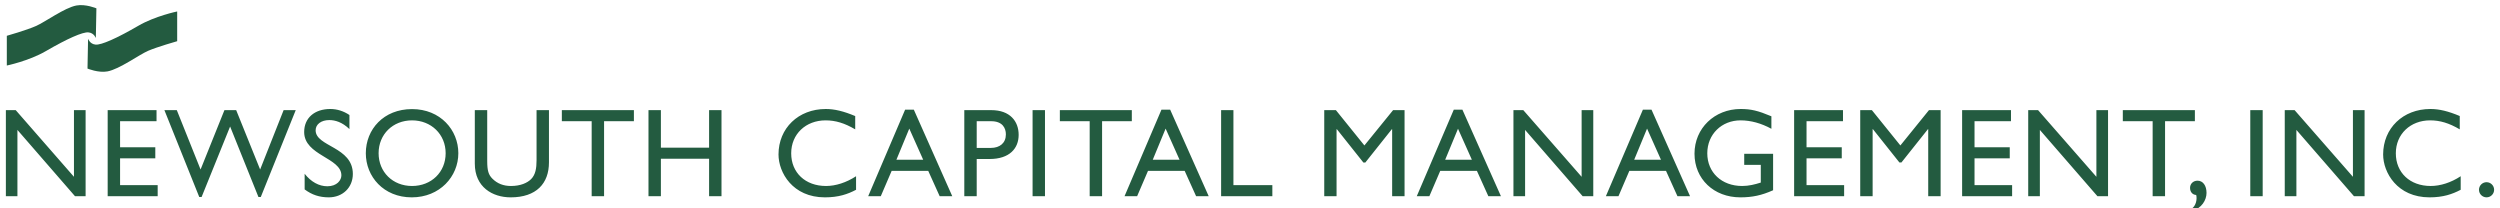 <?xml version="1.0" encoding="UTF-8"?>
<svg id="logo-full" xmlns="http://www.w3.org/2000/svg" viewBox="0 0 264 22">
  <defs>
    <clipPath id="b">
      <path style="fill:none" d="M.62.55h262.76V22.3H.62z"/>
    </clipPath>
    <style>
      .d{fill:#235b40}
    </style>
  </defs>
  <g style="clip-path:url(#b)">
    <path class="d" d="M9.04 11.63H7.81v7.04l-6.15-7.04H.62v9.09h1.22v-7l6.08 7h1.12v-9.09Zm7.49 0h-5.16v9.09h5.28v-1.17h-3.97v-2.83h3.72v-1.17h-3.72V12.8h3.85v-1.17Zm14.71 0h-1.29l-2.48 6.27-2.53-6.27H23.7l-2.52 6.27-2.51-6.27h-1.31l3.68 9.17h.25l3.01-7.44 2.99 7.44h.25l3.69-9.17Zm5.67.52c-.64-.43-1.33-.64-2.03-.64-1.67 0-2.76.95-2.76 2.43 0 2.49 3.93 2.71 3.93 4.58 0 .51-.47 1.15-1.48 1.15-.89 0-1.73-.47-2.4-1.32V20c.76.57 1.56.84 2.55.84 1.47 0 2.54-1.04 2.54-2.47 0-2.89-3.93-2.87-3.93-4.61 0-.64.6-1.08 1.44-1.08.61 0 1.36.21 2.13.95v-1.48Zm1.72 4.03c0 2.47 1.88 4.66 4.85 4.66s4.92-2.21 4.92-4.66-1.89-4.66-4.89-4.66-4.88 2.14-4.88 4.66m1.35 0c0-2 1.51-3.47 3.53-3.47s3.55 1.47 3.55 3.47-1.51 3.46-3.55 3.46-3.53-1.48-3.53-3.46m17.99-4.55h-1.31v5.29c0 .85-.11 1.52-.57 1.99-.41.41-1.13.73-2.13.73-.79 0-1.44-.25-1.96-.77-.41-.41-.55-.84-.55-1.87v-5.37h-1.31v5.65c0 2.48 1.87 3.56 3.79 3.56 2.71 0 4.04-1.47 4.04-3.69v-5.52Zm8.96 0h-7.6v1.17h3.15v7.92h1.31V12.8h3.15v-1.17Zm9.26 0h-1.31v3.96h-5.09v-3.96h-1.31v9.09h1.31v-3.96h5.09v3.96h1.31v-9.09Zm14.13.63c-1.24-.52-2.19-.75-3.12-.75-2.89 0-4.99 2.03-4.99 4.8 0 1.91 1.49 4.53 4.9 4.53 1.43 0 2.4-.33 3.29-.8v-1.43c-1.03.67-2.15 1.03-3.17 1.03-2.19 0-3.68-1.41-3.68-3.45s1.55-3.48 3.63-3.48c1.05 0 2.01.29 3.13.95v-1.4Zm6.18-.68h-.92l-3.9 9.14h1.33l1.15-2.68h3.86l1.21 2.68h1.33l-4.06-9.14Zm-.48 2 1.47 3.29h-2.83l1.36-3.29Zm5.81-1.95v9.09h1.31v-3.93h1.36c2.11 0 3.07-1.12 3.07-2.55s-.91-2.61-2.89-2.61h-2.84Zm1.31 1.17h1.53c1.19 0 1.55.72 1.55 1.39 0 .91-.63 1.43-1.6 1.43h-1.48v-2.81Zm7.21-1.17h-1.31v9.09h1.31v-9.09Zm9.17 0h-7.6v1.17h3.15v7.92h1.31V12.8h3.14v-1.17Zm4.05-.05h-.92l-3.9 9.14h1.33l1.15-2.68h3.87l1.21 2.68h1.33l-4.07-9.14Zm-.48 2 1.47 3.29h-2.83l1.36-3.29Zm7.17-1.95h-1.31v9.09h5.41v-1.17h-4.11v-7.92Zm18.06 0h-1.21l-3.03 3.73-3.01-3.73h-1.23v9.09h1.3v-7.08h.03l2.8 3.52h.21l2.8-3.52h.03v7.08h1.31v-9.09Zm6.12-.05h-.92l-3.91 9.14h1.33l1.15-2.68h3.87l1.21 2.68h1.33l-4.07-9.14Zm-.48 2 1.47 3.29h-2.82l1.36-3.29Zm14.29-1.95h-1.23v7.04l-6.16-7.04h-1.04v9.09h1.23v-7l6.08 7h1.12v-9.09Zm6.16-.05h-.92l-3.91 9.14h1.33l1.15-2.68h3.87l1.21 2.68h1.33l-4.07-9.14Zm-.48 2 1.47 3.29h-2.83l1.36-3.29Zm13.31 2.66h-3.05v1.17h1.75v1.87c-.63.2-1.27.36-1.97.36-2.16 0-3.68-1.43-3.68-3.45s1.53-3.48 3.51-3.48c1.09 0 2.2.31 3.26.89v-1.32c-1.43-.6-2.17-.77-3.24-.77-2.77 0-4.88 2.04-4.88 4.72s2.05 4.61 4.84 4.61c1.27 0 2.25-.21 3.46-.75v-3.85Zm7.38-4.61h-5.16v9.09h5.28v-1.17h-3.97v-2.83h3.72v-1.17h-3.72V12.8h3.85v-1.17Zm10.29 0h-1.21l-3.02 3.73-3.01-3.73h-1.23v9.09h1.31v-7.08h.03l2.8 3.52h.21l2.8-3.52h.03v7.08h1.31v-9.09Zm7.45 0h-5.16v9.09h5.28v-1.17h-3.97v-2.83h3.72v-1.17h-3.72V12.8h3.85v-1.17Zm10.25 0h-1.23v7.04l-6.16-7.04h-1.04v9.09h1.23v-7l6.08 7h1.12v-9.09Zm9.16 0h-7.6v1.17h3.15v7.92h1.31V12.8h3.15v-1.17Zm-.32 10.66c1.05-.29 1.56-1.16 1.56-1.92s-.37-1.29-.95-1.29c-.45 0-.79.32-.79.76s.27.73.65.75c.12.48-.04 1.16-.48 1.45v.25Zm7.49-10.66h-1.31v9.09h1.31v-9.09Zm10.76 0h-1.23v7.04l-6.16-7.04h-1.04v9.09h1.23v-7l6.08 7h1.12v-9.09Zm10.07.63c-1.24-.52-2.18-.75-3.12-.75-2.89 0-4.99 2.03-4.99 4.8 0 1.91 1.49 4.53 4.9 4.53 1.43 0 2.4-.33 3.29-.8v-1.43c-1.02.67-2.14 1.03-3.17 1.03-2.19 0-3.68-1.41-3.68-3.45s1.55-3.48 3.62-3.48c1.05 0 2.01.29 3.13.95v-1.4Zm2.81 6.98c-.44 0-.8.36-.8.8s.36.8.8.8.8-.36.8-.8-.36-.8-.8-.8M9.31 4.11s.18.54.78.6c.6.06 2.23-.66 4.52-1.99 1.77-1.03 4.1-1.51 4.1-1.51v3.14s-2.11.6-3.08 1.02c-.96.42-3.01 1.93-4.28 2.17-.96.18-2.11-.3-2.11-.3l.06-3.13Z"/>
    <path class="d" d="M10.12 4.02s-.18-.54-.78-.6c-.6-.06-2.23.66-4.52 1.99C3.04 6.44.72 6.92.72 6.92V3.78s2.11-.6 3.07-1.03C4.76 2.33 6.8.82 8.07.58c.97-.18 2.11.3 2.11.3l-.06 3.13Z"/>
  </g>
</svg>
